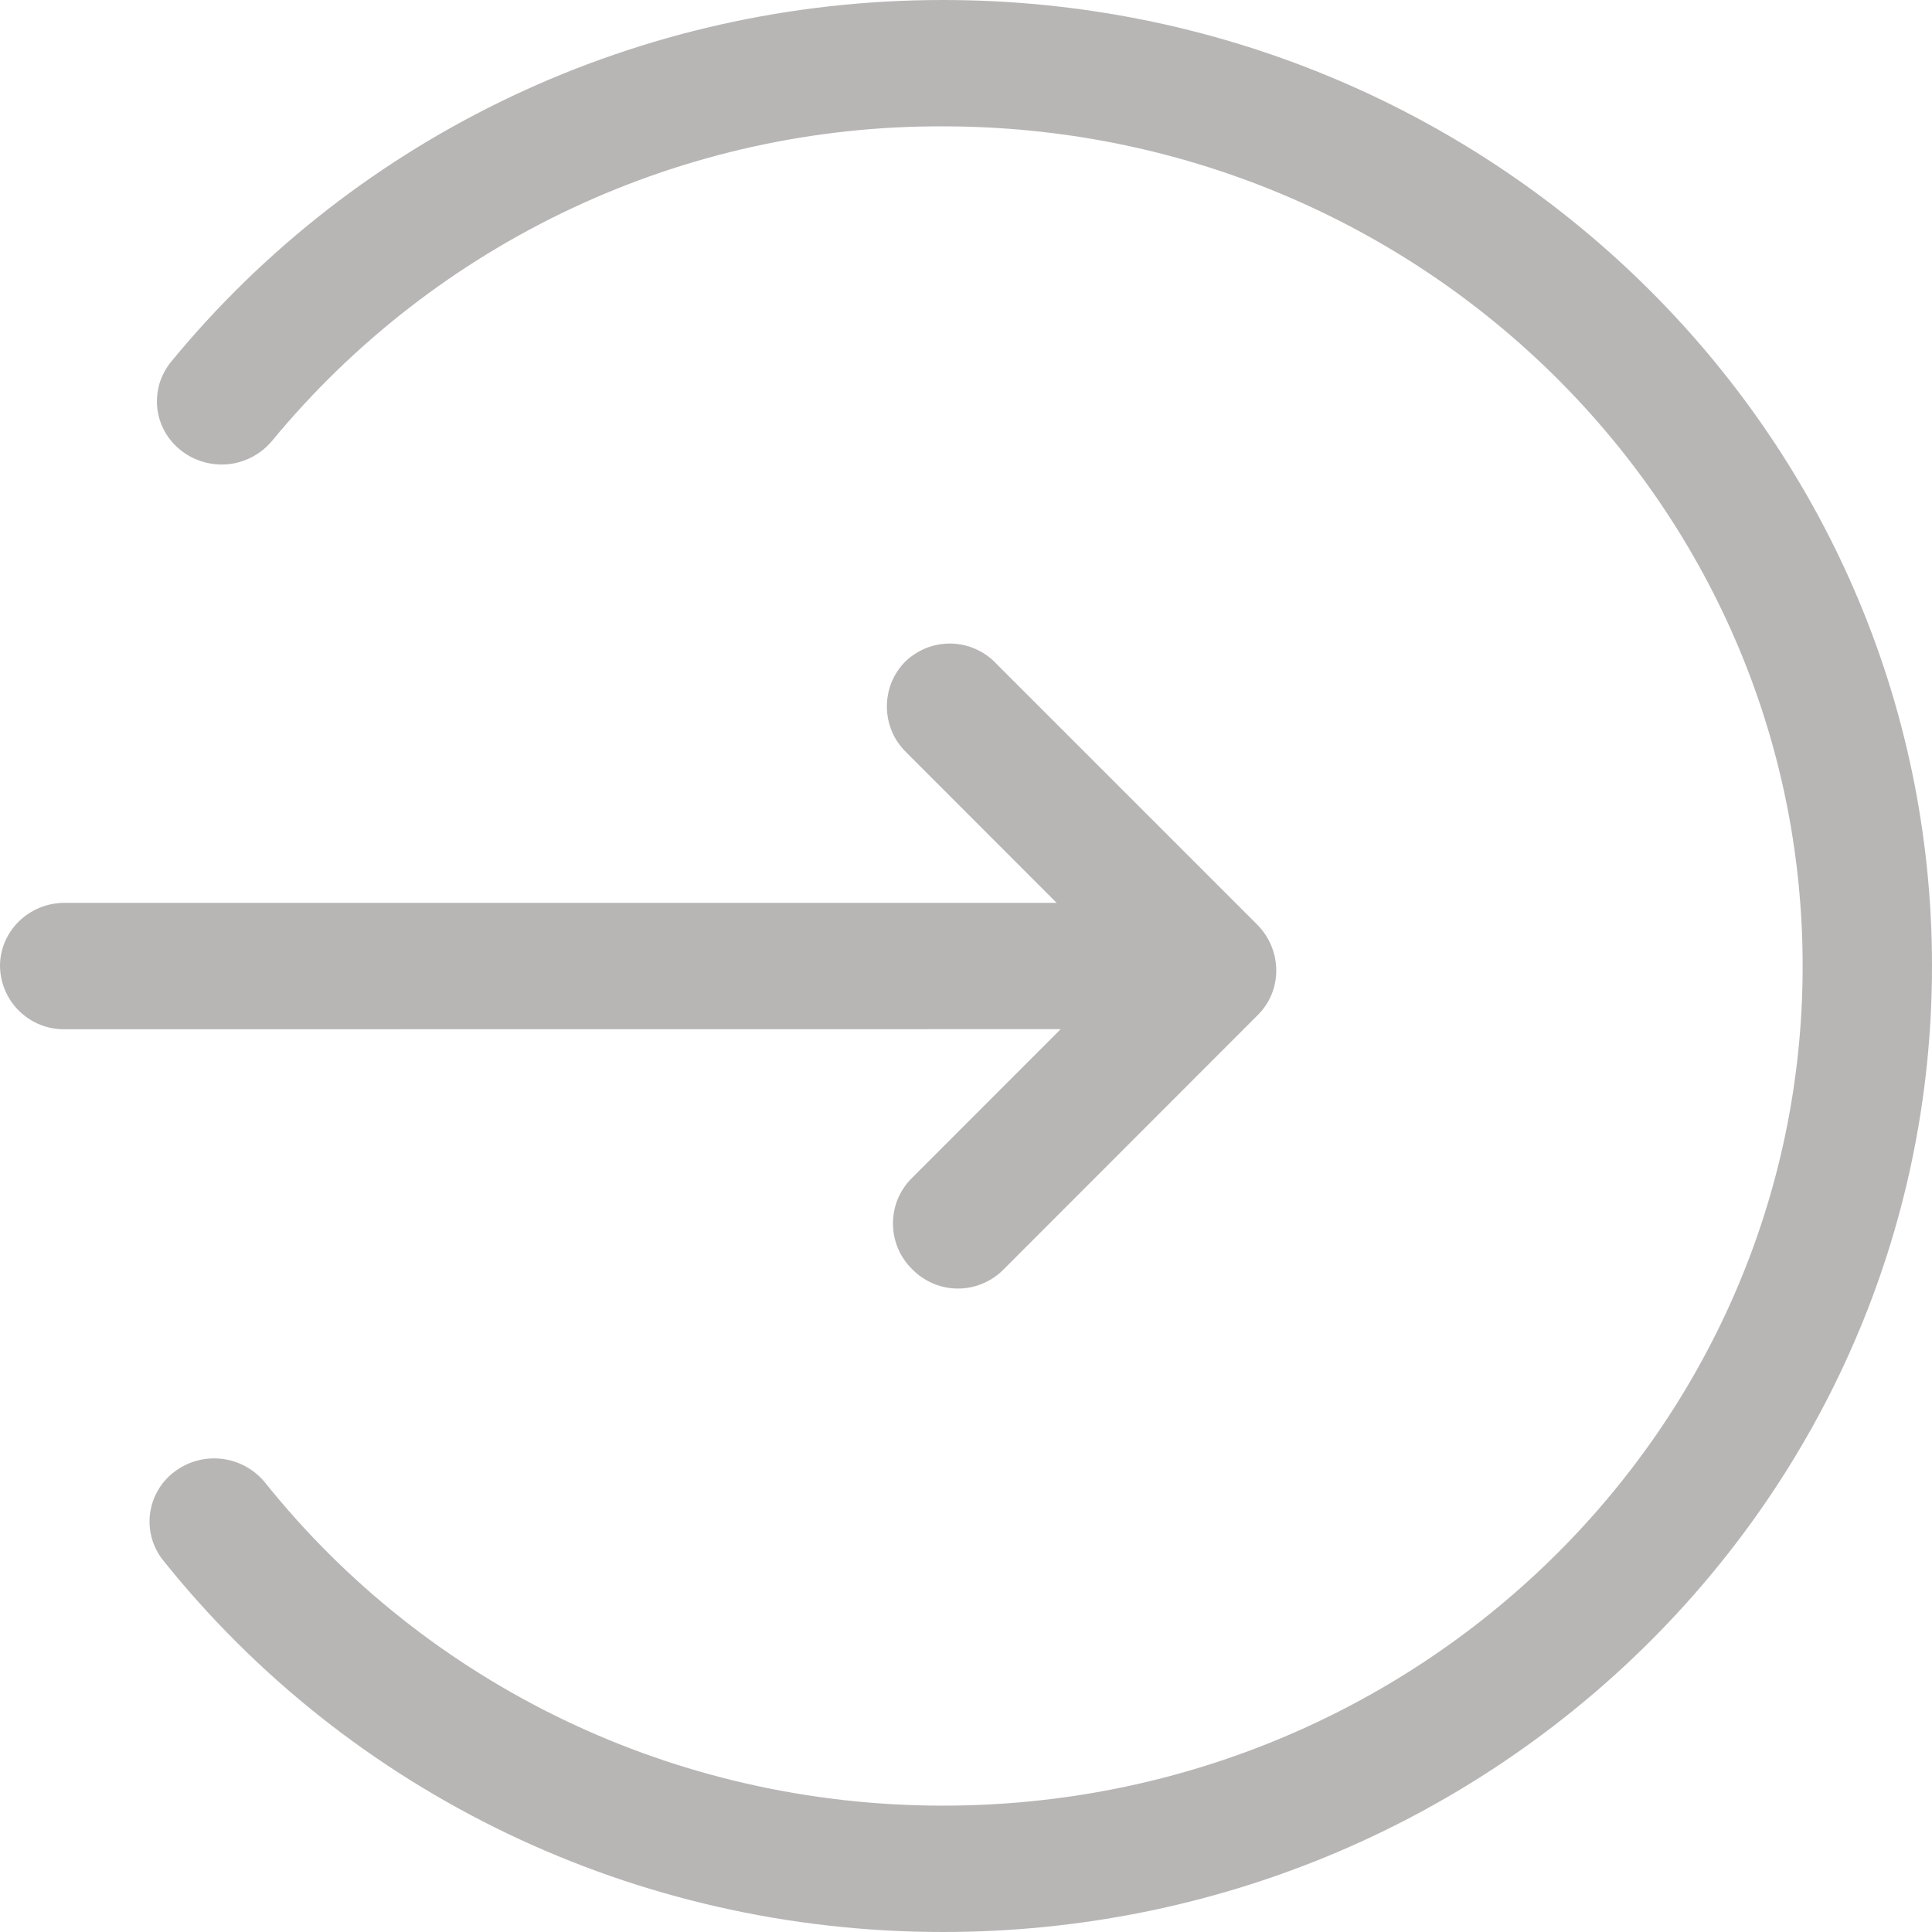 <svg width="20" height="20" viewBox="0 0 20 20" fill="none" xmlns="http://www.w3.org/2000/svg">
  <path d="M9.76 0C15.417 0 20 4.477 20 10C20 15.523 15.416 20 9.76 20C6.569 20 3.618 18.563 1.69 16.154C1.636 16.087 1.596 16.009 1.572 15.926C1.549 15.843 1.542 15.756 1.553 15.671C1.564 15.585 1.592 15.502 1.635 15.428C1.678 15.353 1.736 15.288 1.805 15.236C1.946 15.129 2.122 15.081 2.298 15.102C2.473 15.123 2.634 15.212 2.745 15.349C4.423 17.444 6.985 18.692 9.761 18.692C14.676 18.692 18.661 14.8 18.661 10C18.661 5.2 14.676 1.308 9.761 1.308C8.435 1.303 7.124 1.592 5.923 2.155C4.722 2.718 3.661 3.54 2.817 4.563C2.704 4.699 2.542 4.786 2.366 4.805C2.191 4.823 2.014 4.773 1.875 4.664C1.807 4.611 1.75 4.545 1.707 4.47C1.665 4.395 1.638 4.312 1.628 4.226C1.619 4.14 1.627 4.053 1.651 3.97C1.676 3.888 1.717 3.811 1.772 3.744C3.703 1.394 6.615 0 9.761 0H9.76ZM10.305 6.862L13.012 9.569C13.274 9.831 13.279 10.249 13.023 10.505L10.38 13.15C10.318 13.211 10.244 13.259 10.163 13.291C10.083 13.324 9.996 13.34 9.909 13.339C9.822 13.338 9.736 13.32 9.656 13.285C9.576 13.251 9.504 13.201 9.443 13.139C9.381 13.078 9.331 13.006 9.297 12.926C9.263 12.846 9.245 12.76 9.244 12.673C9.243 12.585 9.259 12.499 9.291 12.418C9.324 12.338 9.372 12.264 9.433 12.202L10.98 10.654L0.67 10.655C0.583 10.656 0.497 10.64 0.416 10.608C0.335 10.575 0.261 10.527 0.199 10.466C0.137 10.406 0.087 10.333 0.053 10.253C0.019 10.173 0.001 10.087 0 10C0 9.639 0.3 9.346 0.67 9.346H10.938L9.38 7.787C9.318 7.726 9.268 7.654 9.234 7.574C9.2 7.494 9.182 7.408 9.181 7.321C9.18 7.234 9.196 7.147 9.228 7.066C9.261 6.986 9.309 6.912 9.37 6.85C9.496 6.728 9.664 6.66 9.84 6.662C10.015 6.664 10.182 6.736 10.305 6.861V6.862Z" fill="#B8B5B5"/>
</svg>